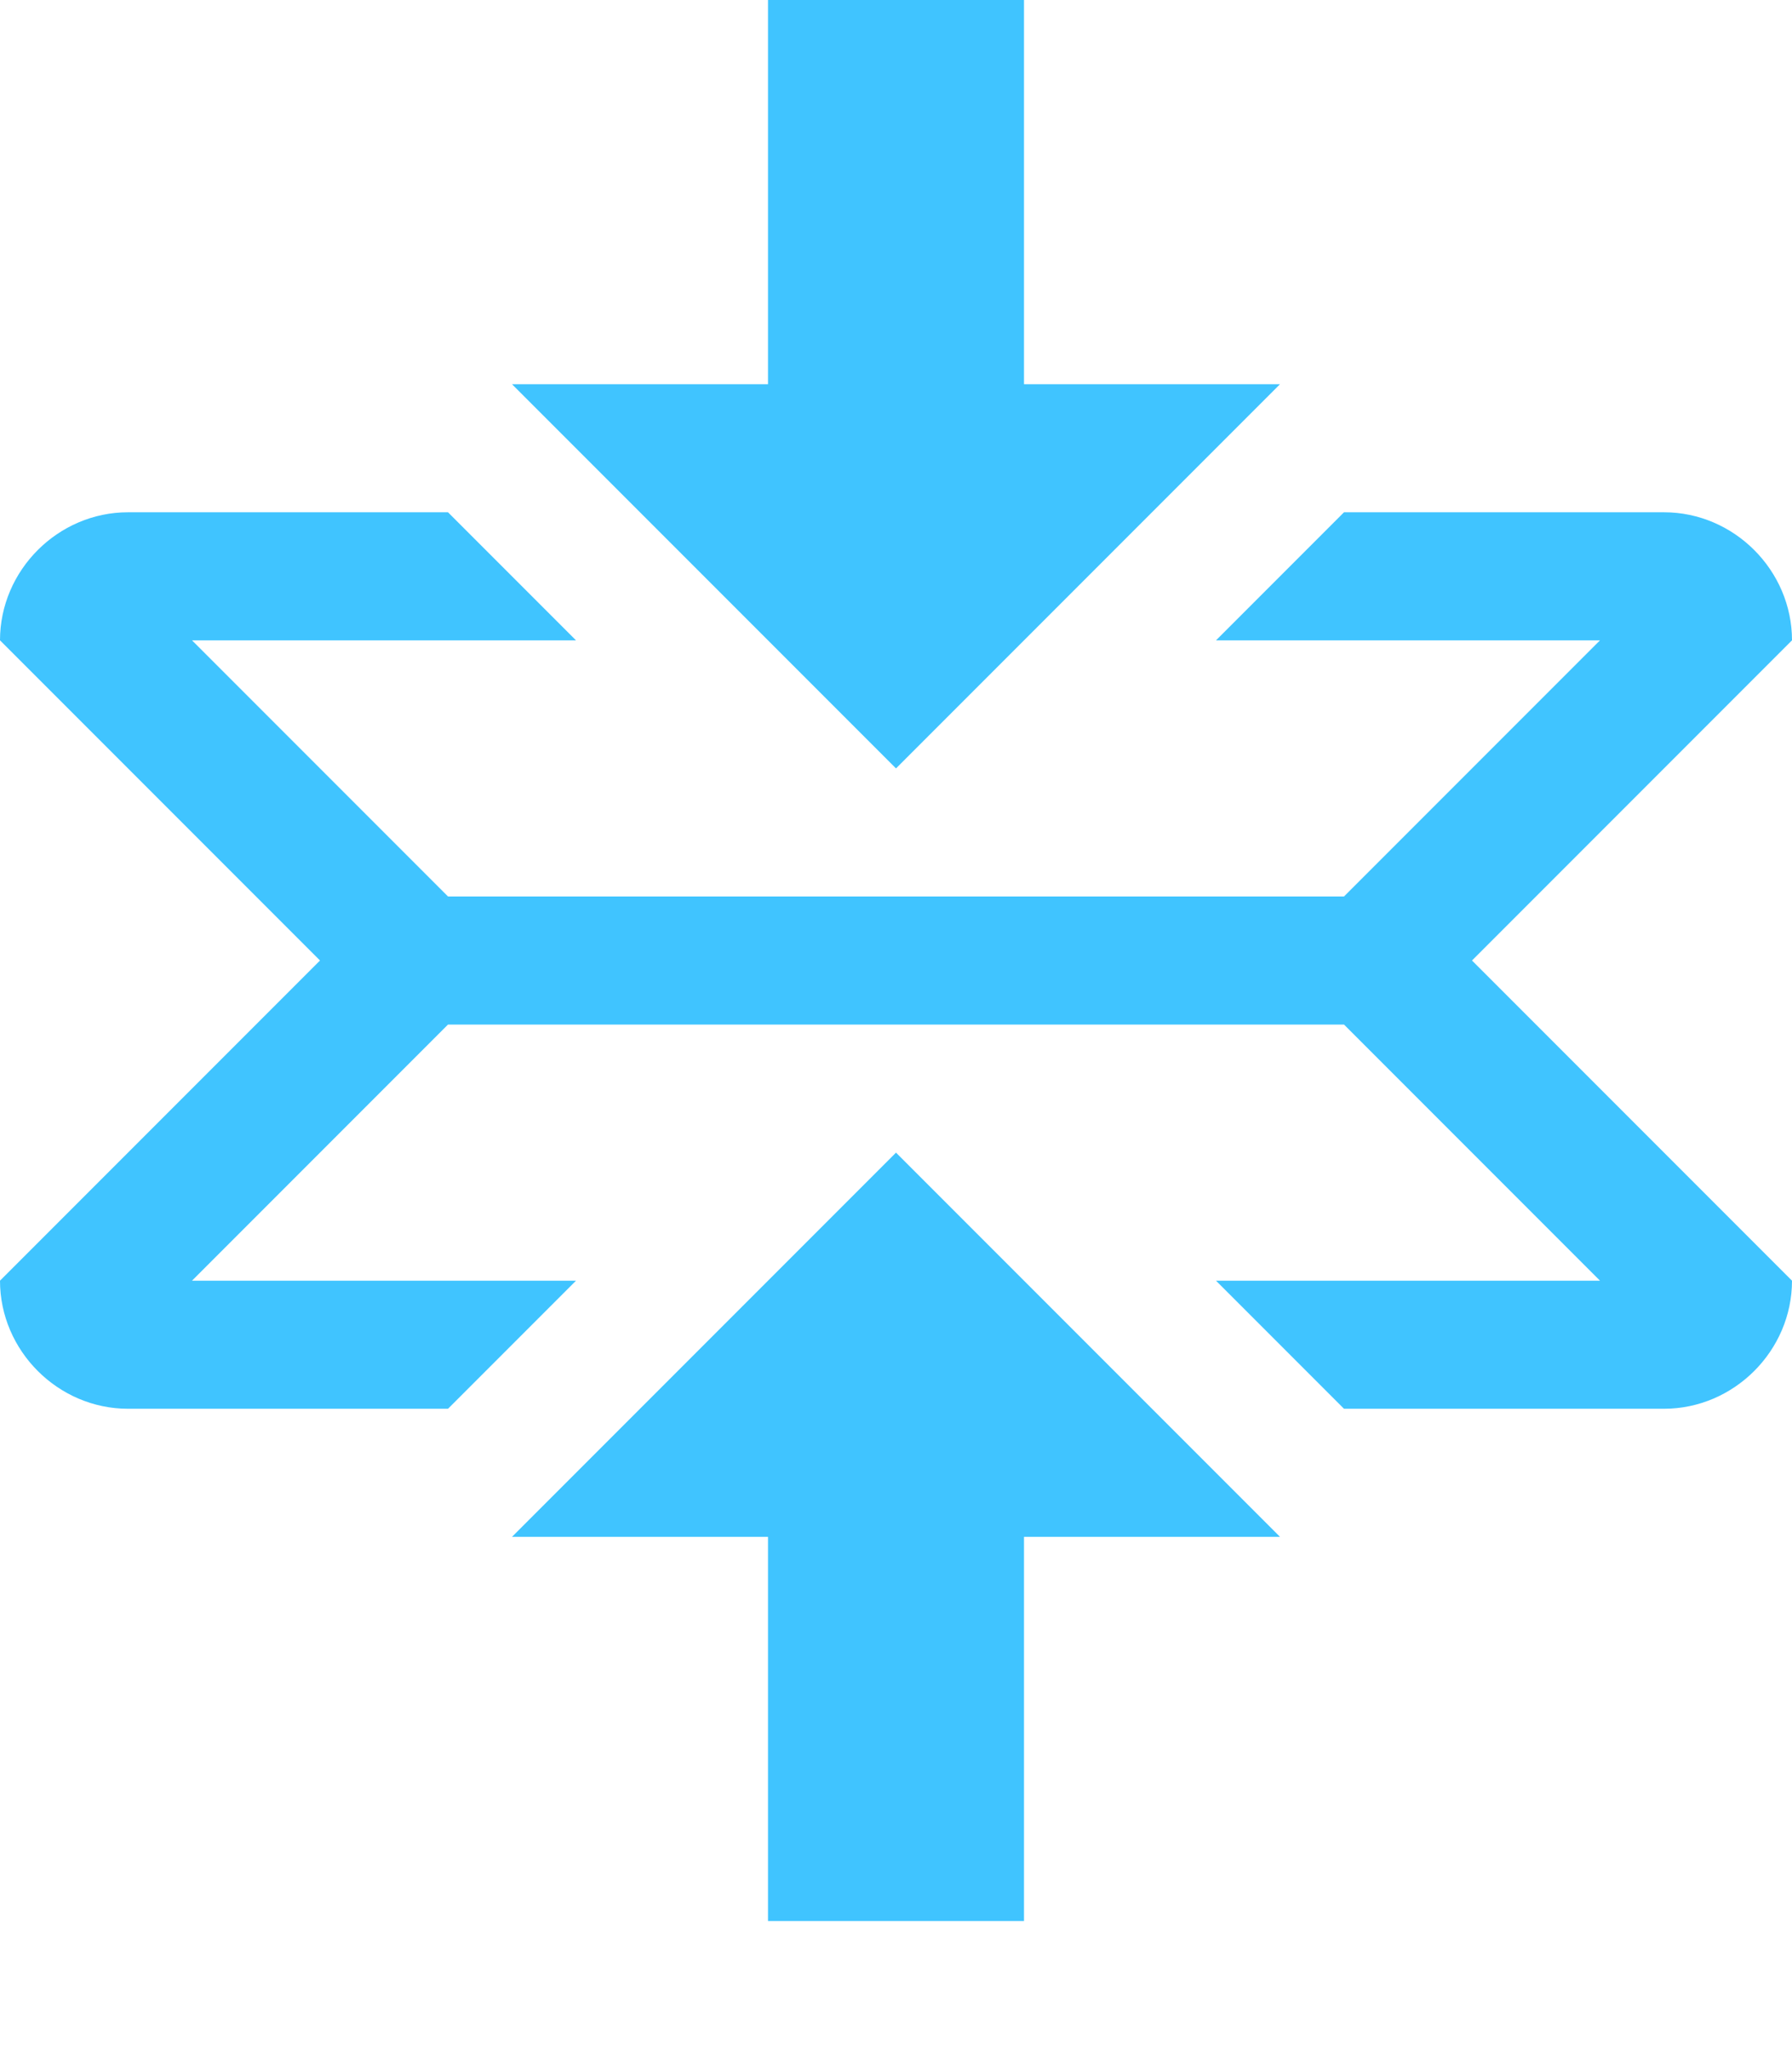 <?xml version="1.0" encoding="utf-8"?>
<!-- Generated by IcoMoon.io -->
<!DOCTYPE svg PUBLIC "-//W3C//DTD SVG 1.1//EN" "http://www.w3.org/Graphics/SVG/1.1/DTD/svg11.dtd">
<svg version="1.1" xmlns="http://www.w3.org/2000/svg" xmlns:xlink="http://www.w3.org/1999/xlink" width="21" height="24" viewBox="0 0 21 24">
<path fill="#40c4ff" d="M10.5 13.5l4.5 4.5h-3v4.5h-3v-4.5h-3l4.5-4.5zM15 4.5h-3v-4.5h-3v4.5h-3l4.5 4.5 4.5-4.5zM21 7.5c0-0.82-0.68-1.5-1.5-1.5h-3.75l-1.5 1.5h4.5l-3 3h-10.5l-3-3h4.5l-1.5-1.5h-3.75c-0.82 0-1.5 0.68-1.5 1.5l3.75 3.75-3.75 3.75c0 0.82 0.68 1.5 1.5 1.5h3.75l1.5-1.5h-4.5l3-3h10.5l3 3h-4.5l1.5 1.5h3.75c0.82 0 1.5-0.68 1.5-1.5l-3.75-3.75 3.75-3.75z"></path>
</svg>
